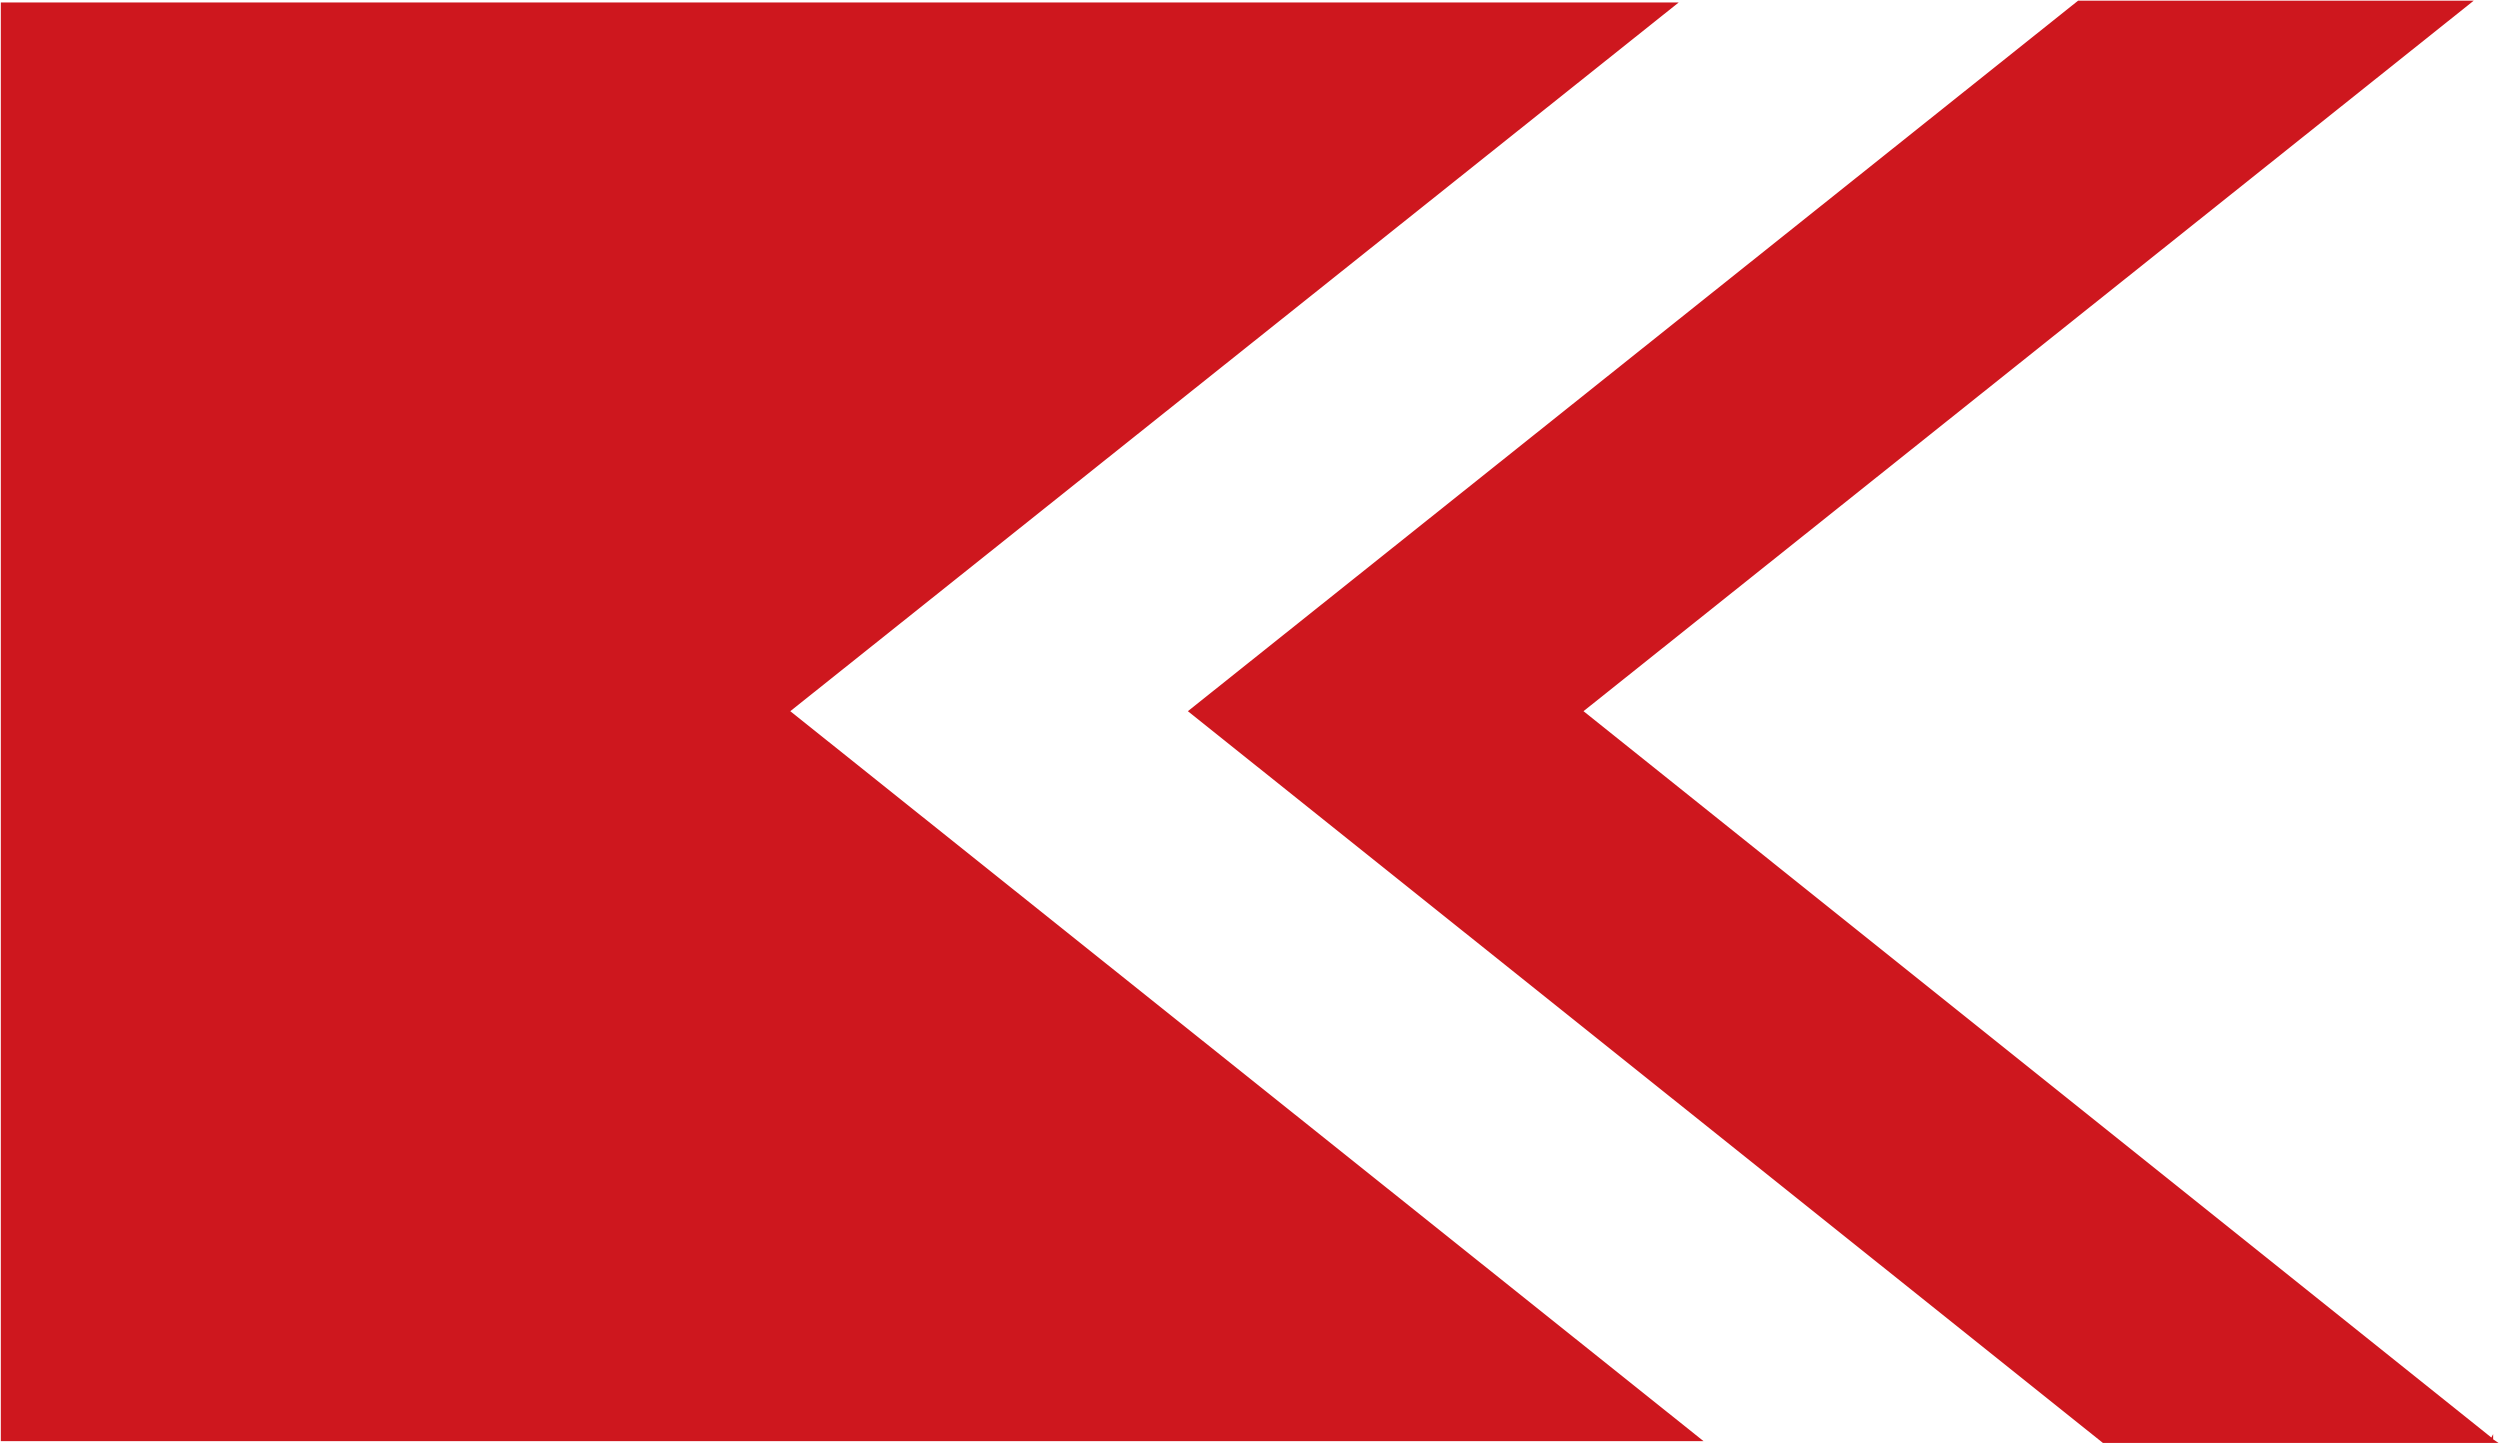 <svg version="1.2" xmlns="http://www.w3.org/2000/svg" viewBox="0 0 1533 885">
	<title>Annual report 2022_En-1-pdf-svg</title>
	<defs>
		<clipPath clipPathUnits="userSpaceOnUse" id="cp1">
			<path d="m-7091.83-2582.4h12900.02v18251.77h-12900.02z"/>
		</clipPath>
	</defs>
	<style>
		.s0 { fill: #ce171e } 
	</style>
	<g id="Clip-Path: Page 1" clip-path="url(#cp1)">
		<g id="Page 1">
			<path id="Path 1" class="s0" d="m0.5 1.5v882.2h1044.1l-560-447.6 544.8-434.6zm1273.8-1.1l-545.9 435.7 561.1 448.7h242.6l-3.3-2.2v-3.2l-1.1 2.1-556.7-445.4 545.9-435.7z"/>
		</g>
	</g>
</svg>